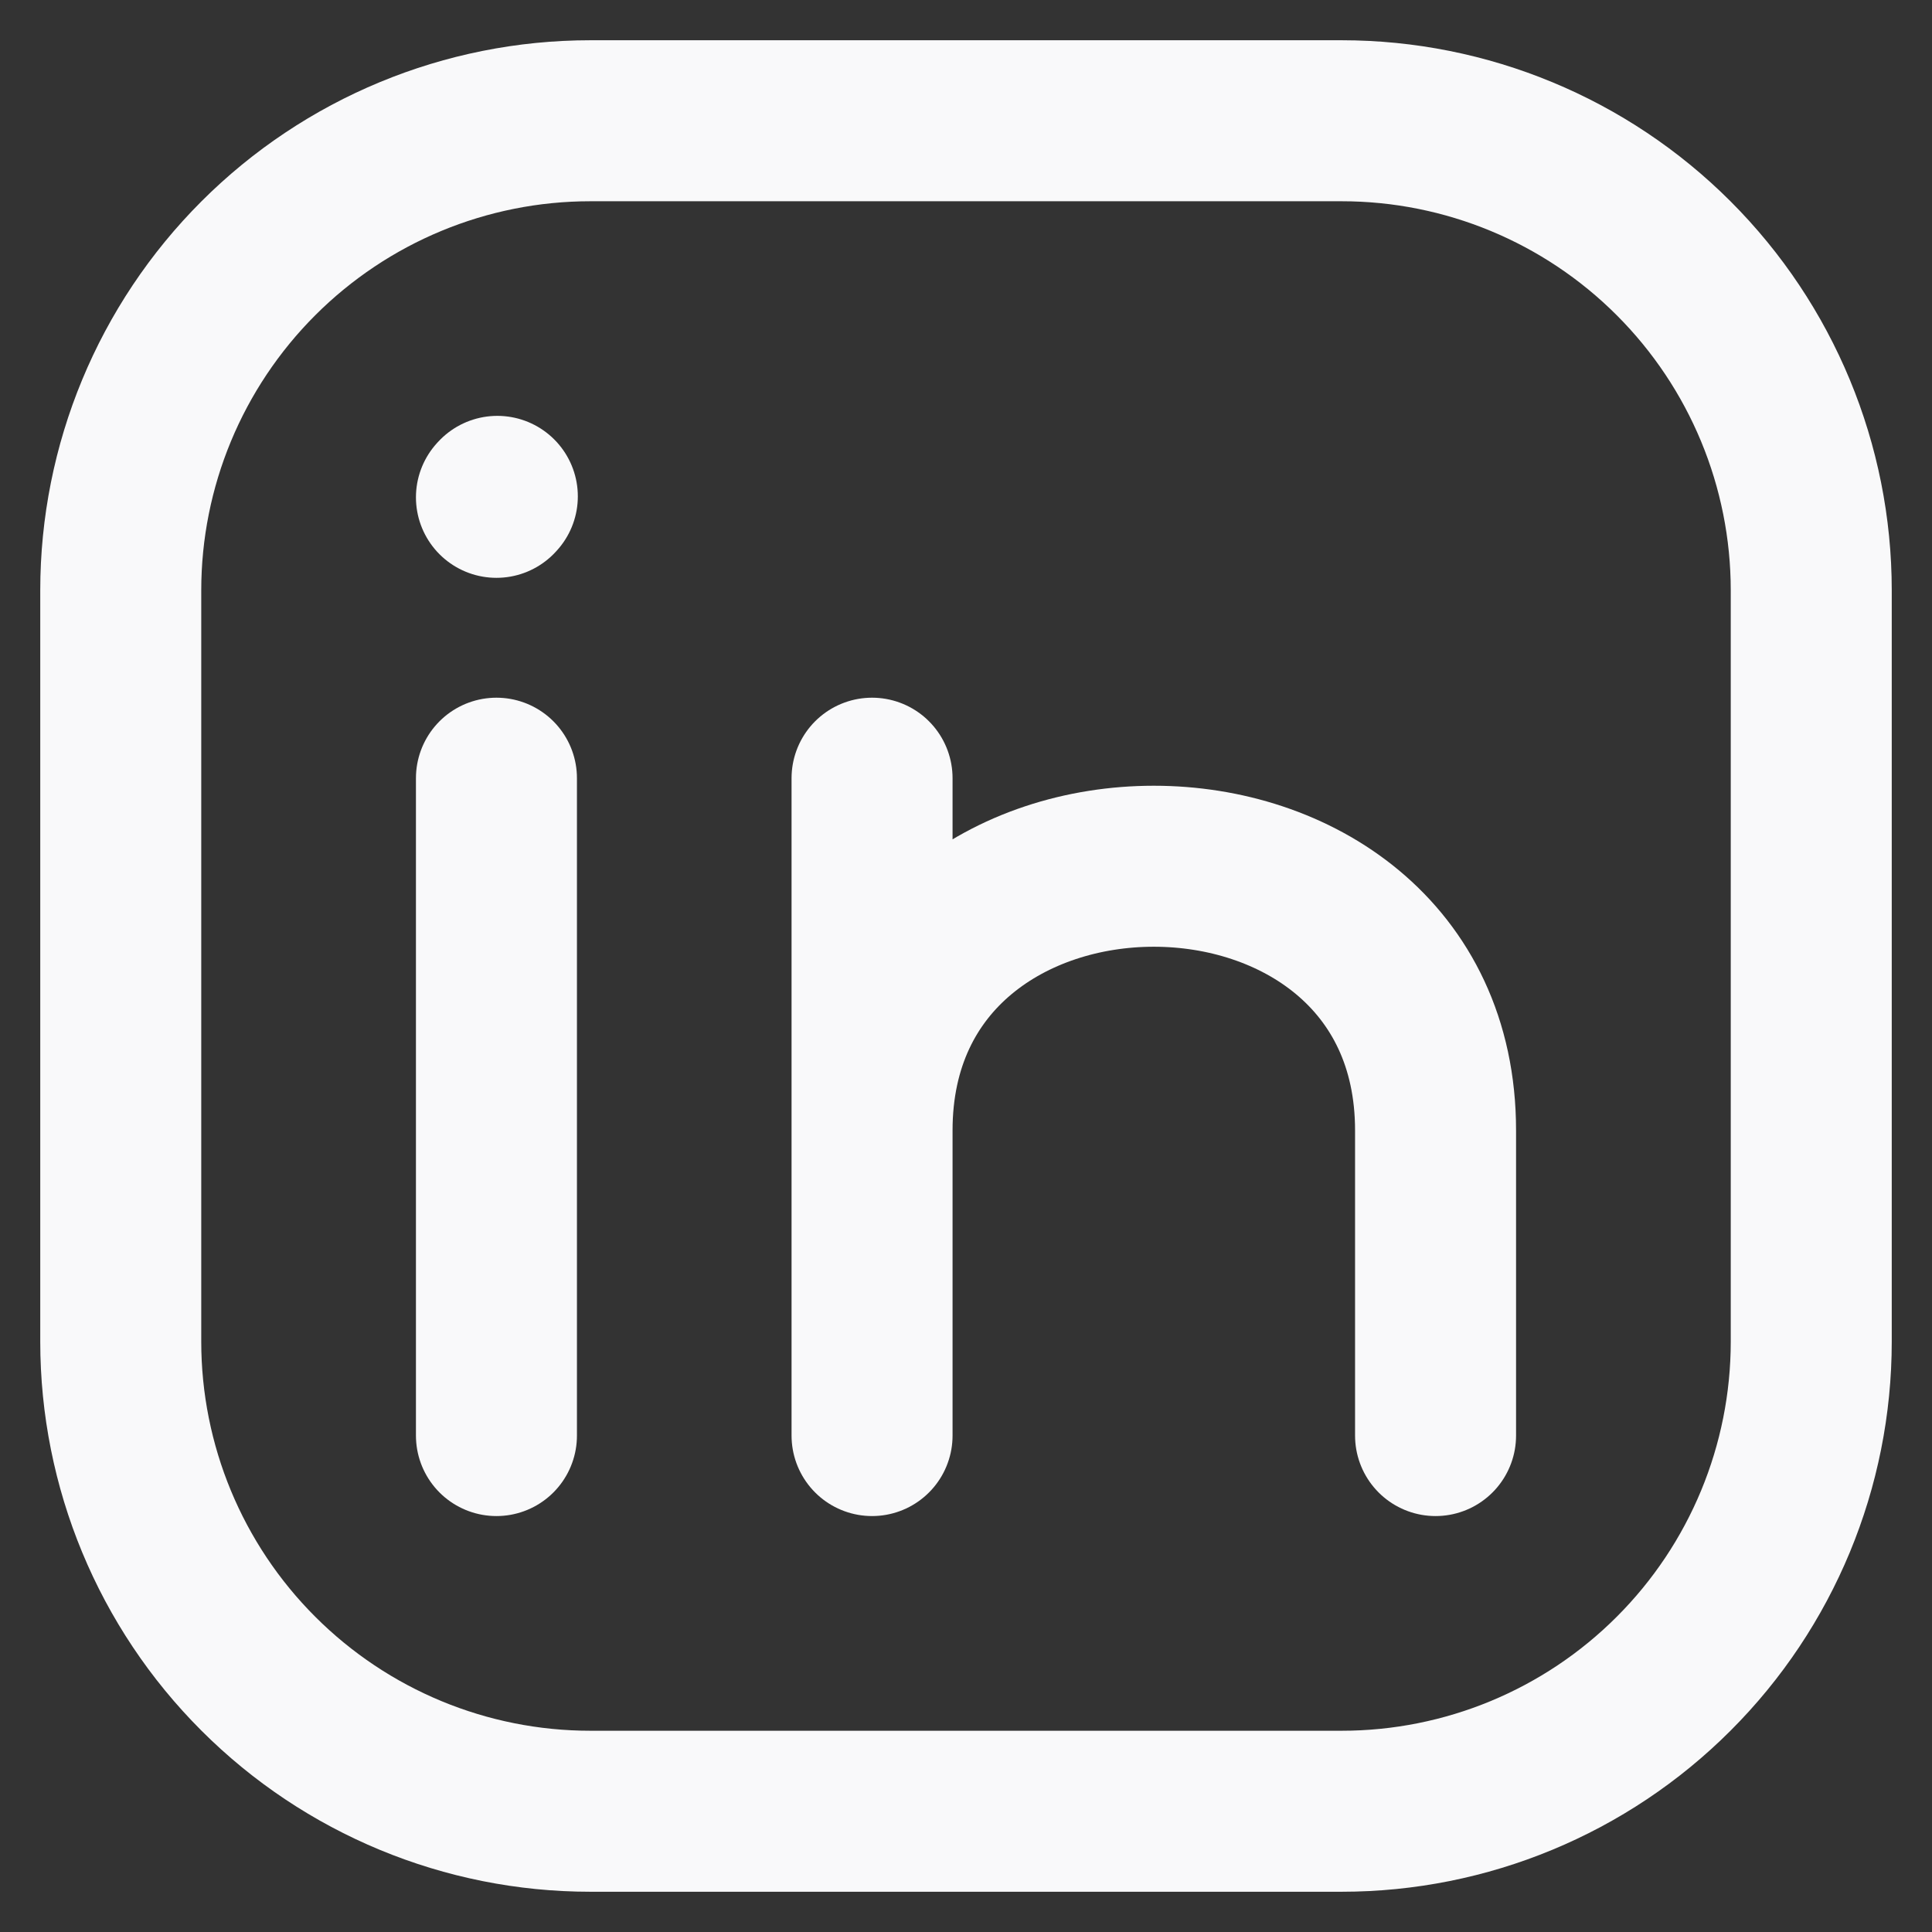 <svg width="24" height="24" viewBox="0 0 24 24" fill="none" xmlns="http://www.w3.org/2000/svg">
<rect x="0" y="0" width="24" height="24" fill="#333333" stroke="none"/>
<path d="M6.167 17.833V9.667M22.5 7.333V16.667C22.5 18.214 21.885 19.698 20.791 20.791C19.698 21.885 18.214 22.5 16.667 22.5H7.333C5.786 22.5 4.303 21.885 3.209 20.791C2.115 19.698 1.5 18.214 1.5 16.667V7.333C1.5 5.786 2.115 4.303 3.209 3.209C4.303 2.115 5.786 1.5 7.333 1.5H16.667C18.214 1.5 19.698 2.115 20.791 3.209C21.885 4.303 22.5 5.786 22.5 7.333Z" stroke="#F9F9FA" stroke-width="2" stroke-linecap="round" stroke-linejoin="round"/>
<path d="M10.833 17.833V14.042M10.833 14.042V9.667M10.833 14.042C10.833 9.667 17.833 9.667 17.833 14.042V17.833M6.167 6.178L6.178 6.166" stroke="#F9F9FA" stroke-width="2" stroke-linecap="round" stroke-linejoin="round"/>
</svg>
